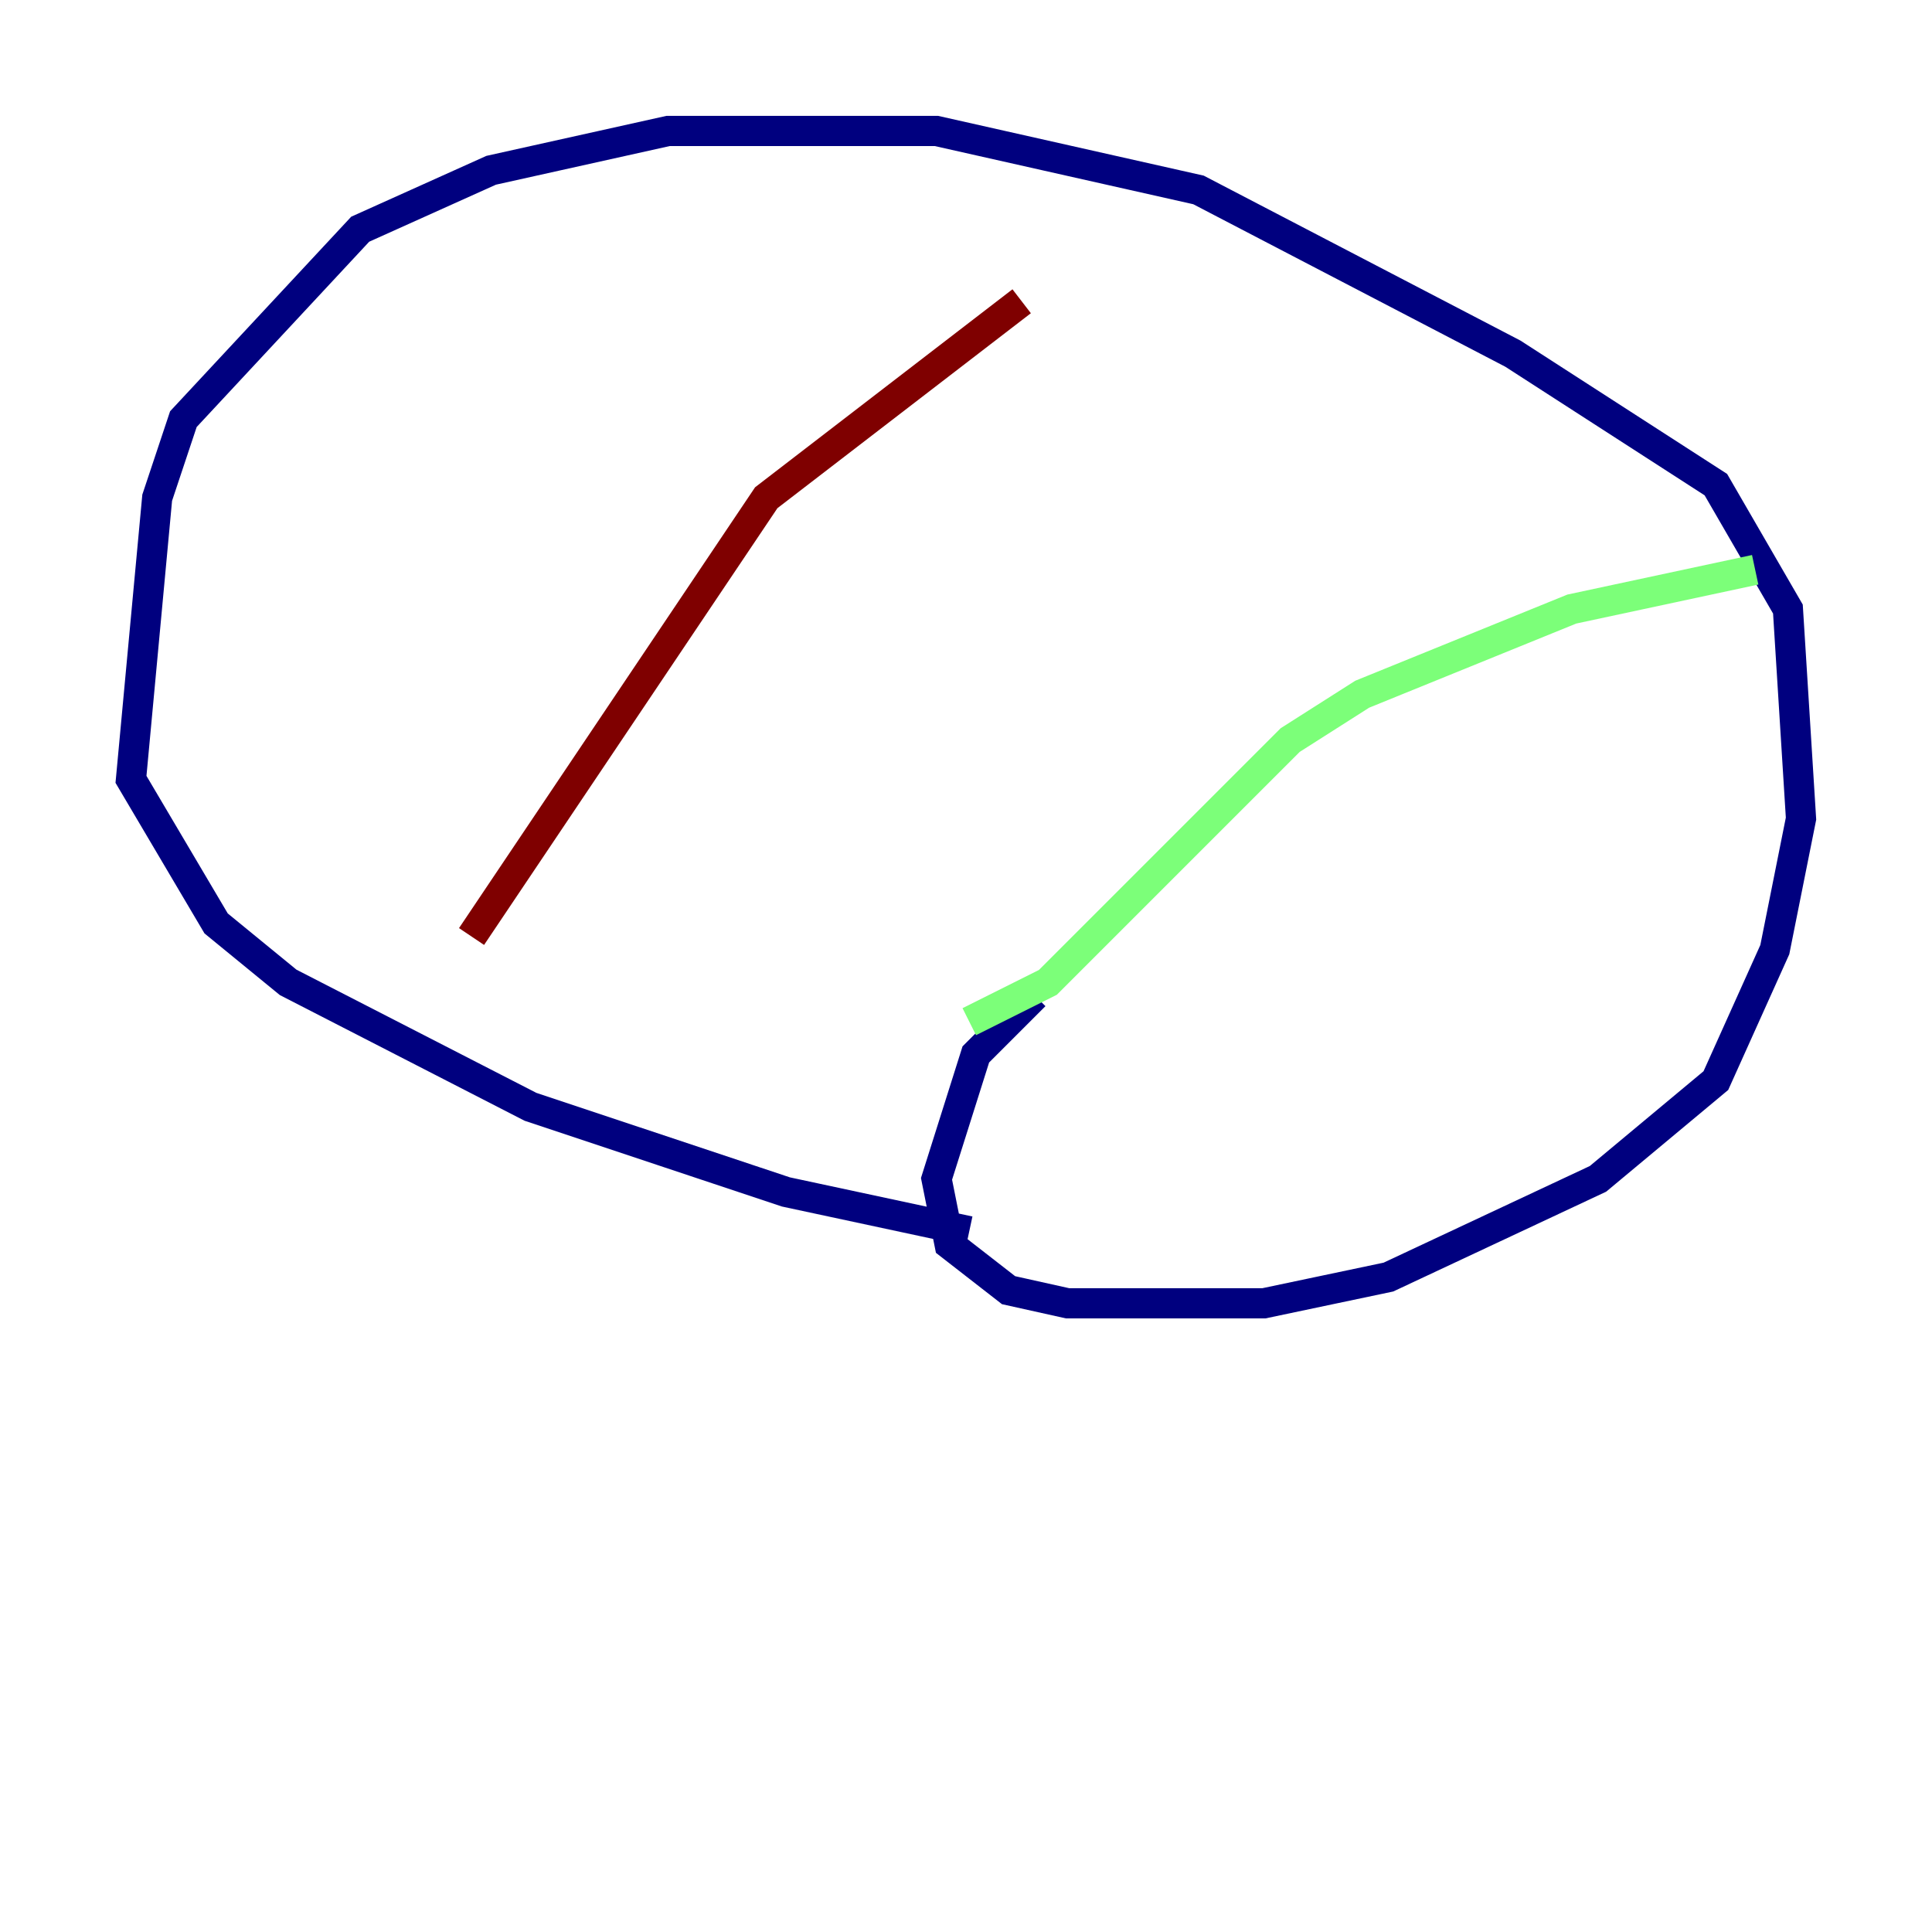 <?xml version="1.0" encoding="utf-8" ?>
<svg baseProfile="tiny" height="128" version="1.2" viewBox="0,0,128,128" width="128" xmlns="http://www.w3.org/2000/svg" xmlns:ev="http://www.w3.org/2001/xml-events" xmlns:xlink="http://www.w3.org/1999/xlink"><defs /><polyline fill="none" points="68.556,65.953 64.651,69.858 62.047,78.102 62.915,82.441 66.82,85.478 70.725,86.346 83.742,86.346 91.986,84.61 105.871,78.102 113.681,71.593 117.586,62.915 119.322,54.237 118.454,40.352 113.681,32.108 100.231,23.43 79.403,12.583 62.047,8.678 44.258,8.678 32.542,11.281 23.864,15.186 12.149,27.77 10.414,32.976 8.678,51.634 14.319,61.18 19.091,65.085 35.146,73.329 52.068,78.969 64.217,81.573" stroke="#00007f" stroke-width="2" /><polyline fill="none" points="64.217,67.688 69.424,65.085 85.478,49.031 90.251,45.993 104.136,40.352 116.285,37.749" stroke="#7cff79" stroke-width="2" /><polyline fill="none" points="31.241,62.047 50.766,32.976 67.688,19.959" stroke="#7f0000" stroke-width="2" /></svg>